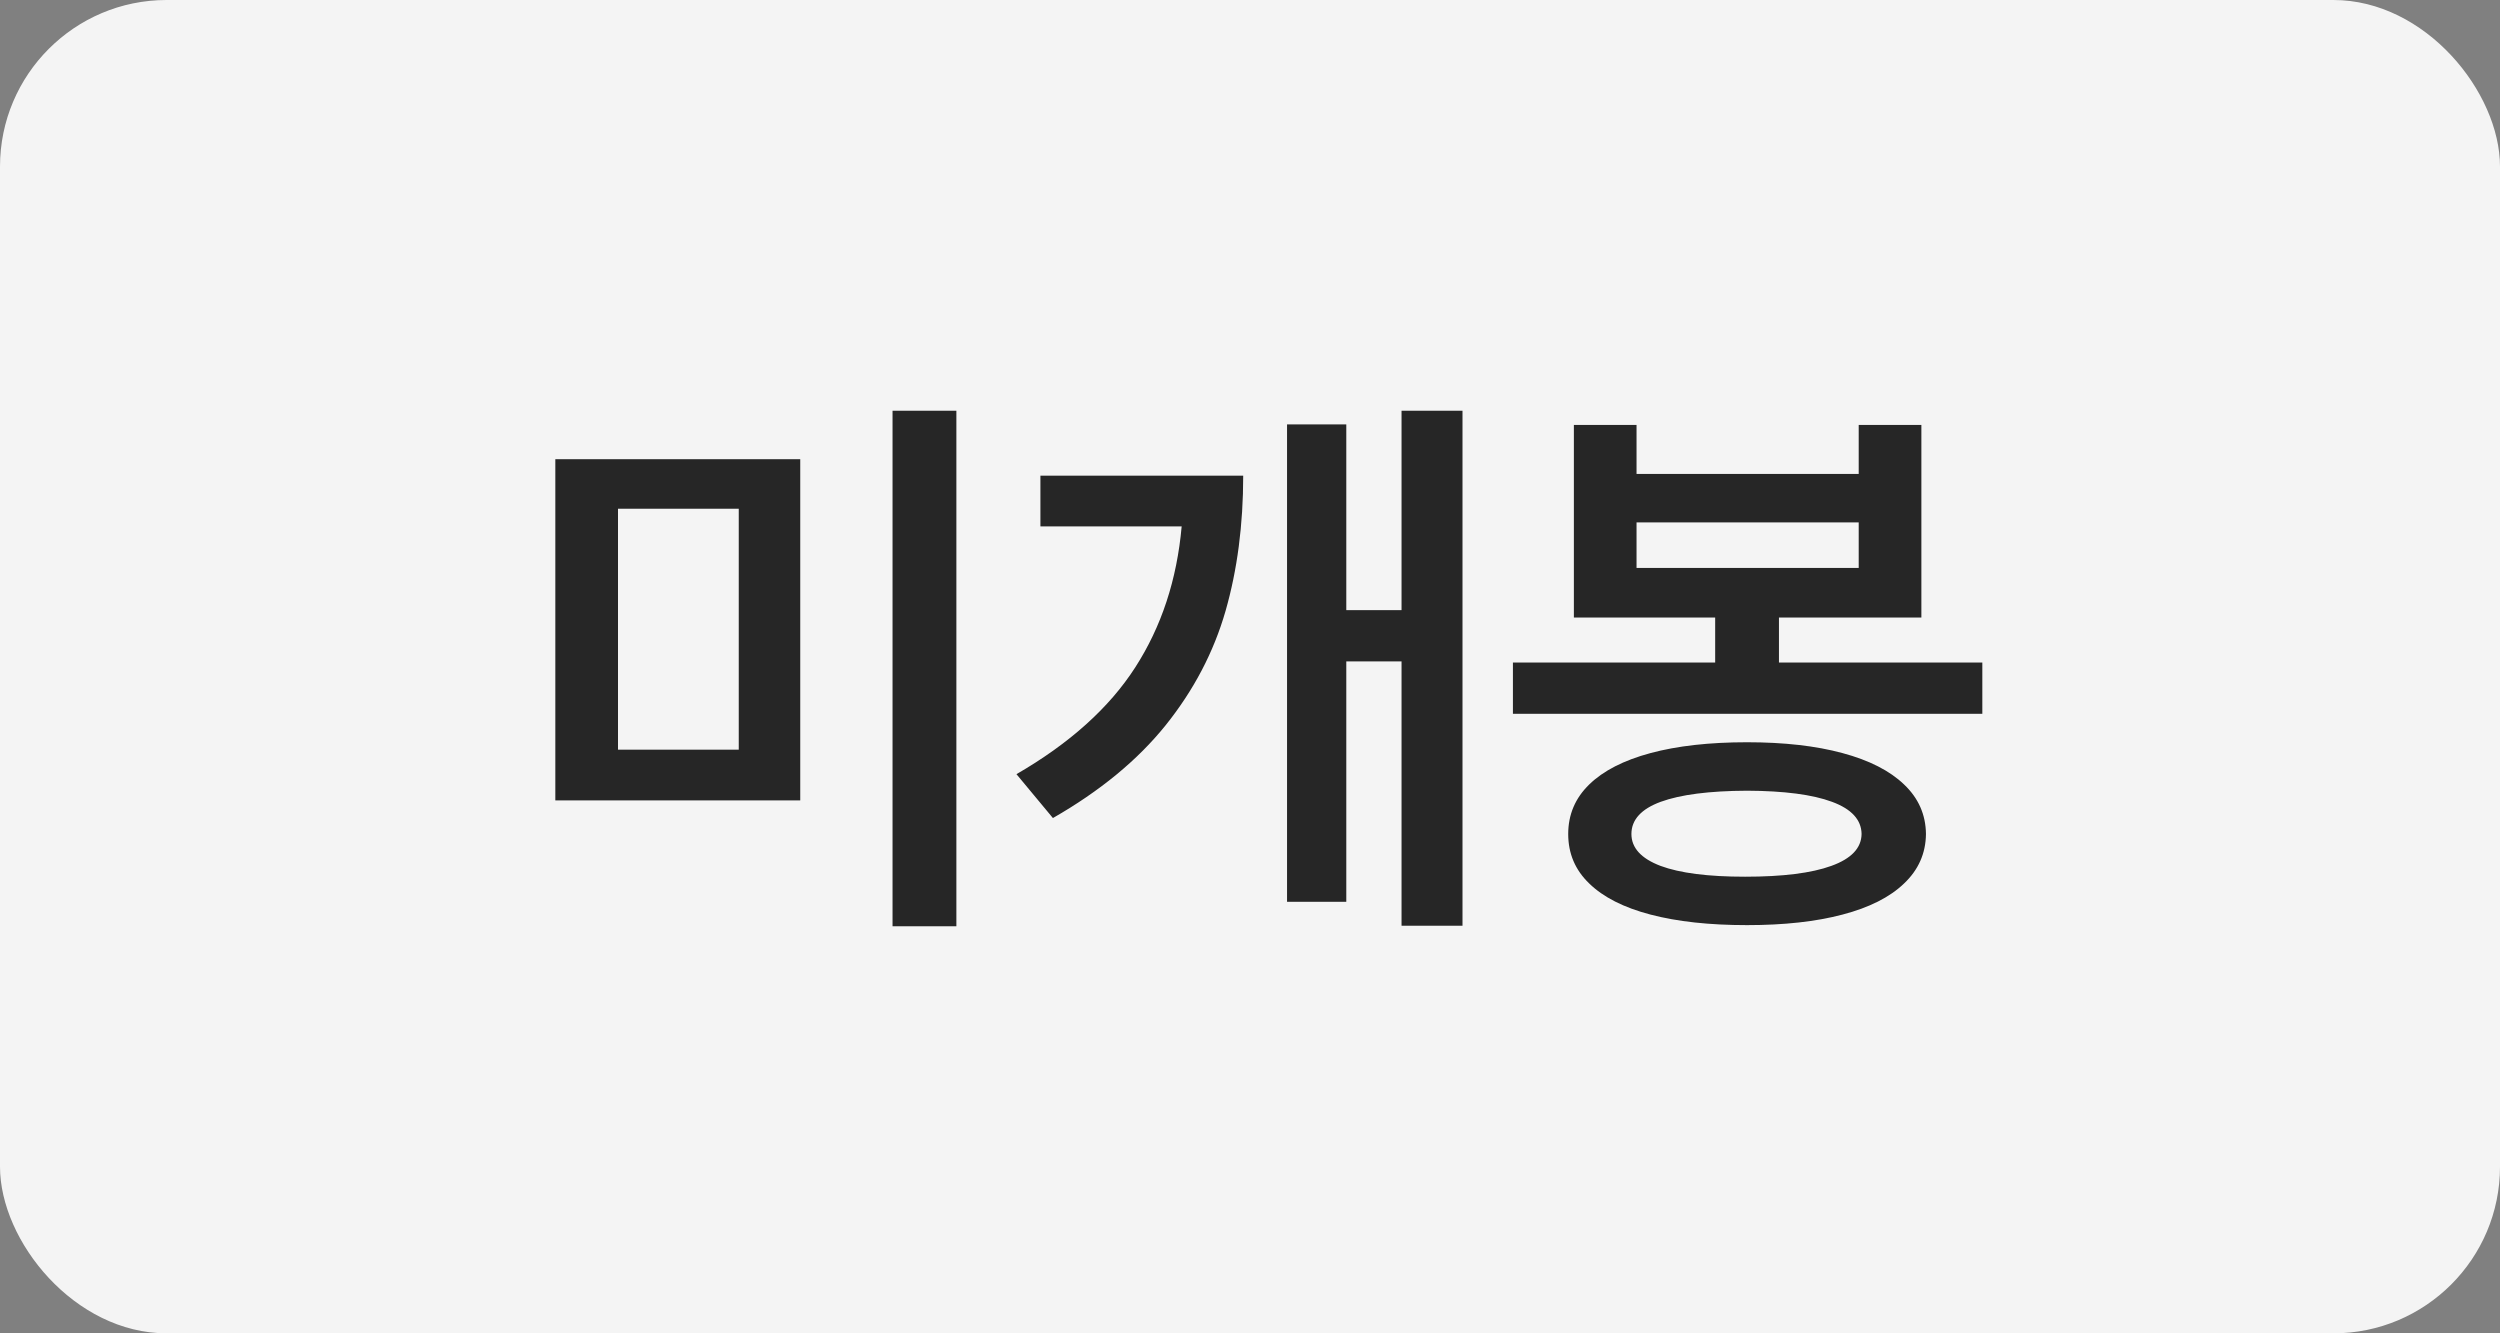 <svg width="60" height="32" viewBox="0 0 60 32" fill="none" xmlns="http://www.w3.org/2000/svg">
<rect x="0" y="0" width="60" height="32" fill="#808080" stroke="none"/>
<rect width="60" height="32" rx="4" fill="#F4F4F4"/>
<path d="M19.206 19.209H13.328V11.02H19.206V19.209ZM17.73 17.992V12.209H14.832V17.992H17.73ZM21.421 9.857H22.953V22.23H21.421V9.857ZM35.1 22.217H33.637V15.873H32.311V21.643H30.889V10.185H32.311V14.643H33.637V9.857H35.1V22.217ZM24.395 18.58C25.671 17.842 26.622 16.987 27.246 16.017C27.875 15.041 28.246 13.913 28.36 12.633H24.97V11.416H29.837C29.837 12.596 29.695 13.679 29.413 14.663C29.13 15.648 28.652 16.561 27.977 17.404C27.303 18.243 26.4 18.986 25.27 19.633L24.395 18.58ZM47.576 17.131H36.31V15.9H41.164V14.82H37.773V10.199H39.277V11.375H44.609V10.199H46.113V14.82H42.695V15.9H47.576V17.131ZM37.637 20.016C37.637 19.551 37.805 19.154 38.143 18.826C38.48 18.498 38.97 18.247 39.612 18.074C40.255 17.901 41.027 17.814 41.93 17.814C42.818 17.814 43.582 17.901 44.22 18.074C44.862 18.247 45.355 18.498 45.696 18.826C46.043 19.154 46.218 19.551 46.223 20.016C46.218 20.48 46.043 20.877 45.696 21.205C45.355 21.533 44.862 21.782 44.22 21.95C43.582 22.119 42.818 22.203 41.93 22.203C41.027 22.203 40.255 22.119 39.612 21.95C38.97 21.782 38.48 21.533 38.143 21.205C37.805 20.881 37.637 20.485 37.637 20.016ZM39.154 20.016C39.154 20.348 39.387 20.604 39.852 20.781C40.316 20.954 40.993 21.041 41.882 21.041C42.789 21.041 43.479 20.954 43.953 20.781C44.432 20.608 44.673 20.353 44.678 20.016C44.673 19.674 44.436 19.416 43.967 19.243C43.502 19.07 42.823 18.981 41.93 18.977C41.023 18.981 40.332 19.07 39.858 19.243C39.389 19.416 39.154 19.674 39.154 20.016ZM44.609 13.631V12.537H39.277V13.631H44.609Z" fill="#262626"/>
</svg>
